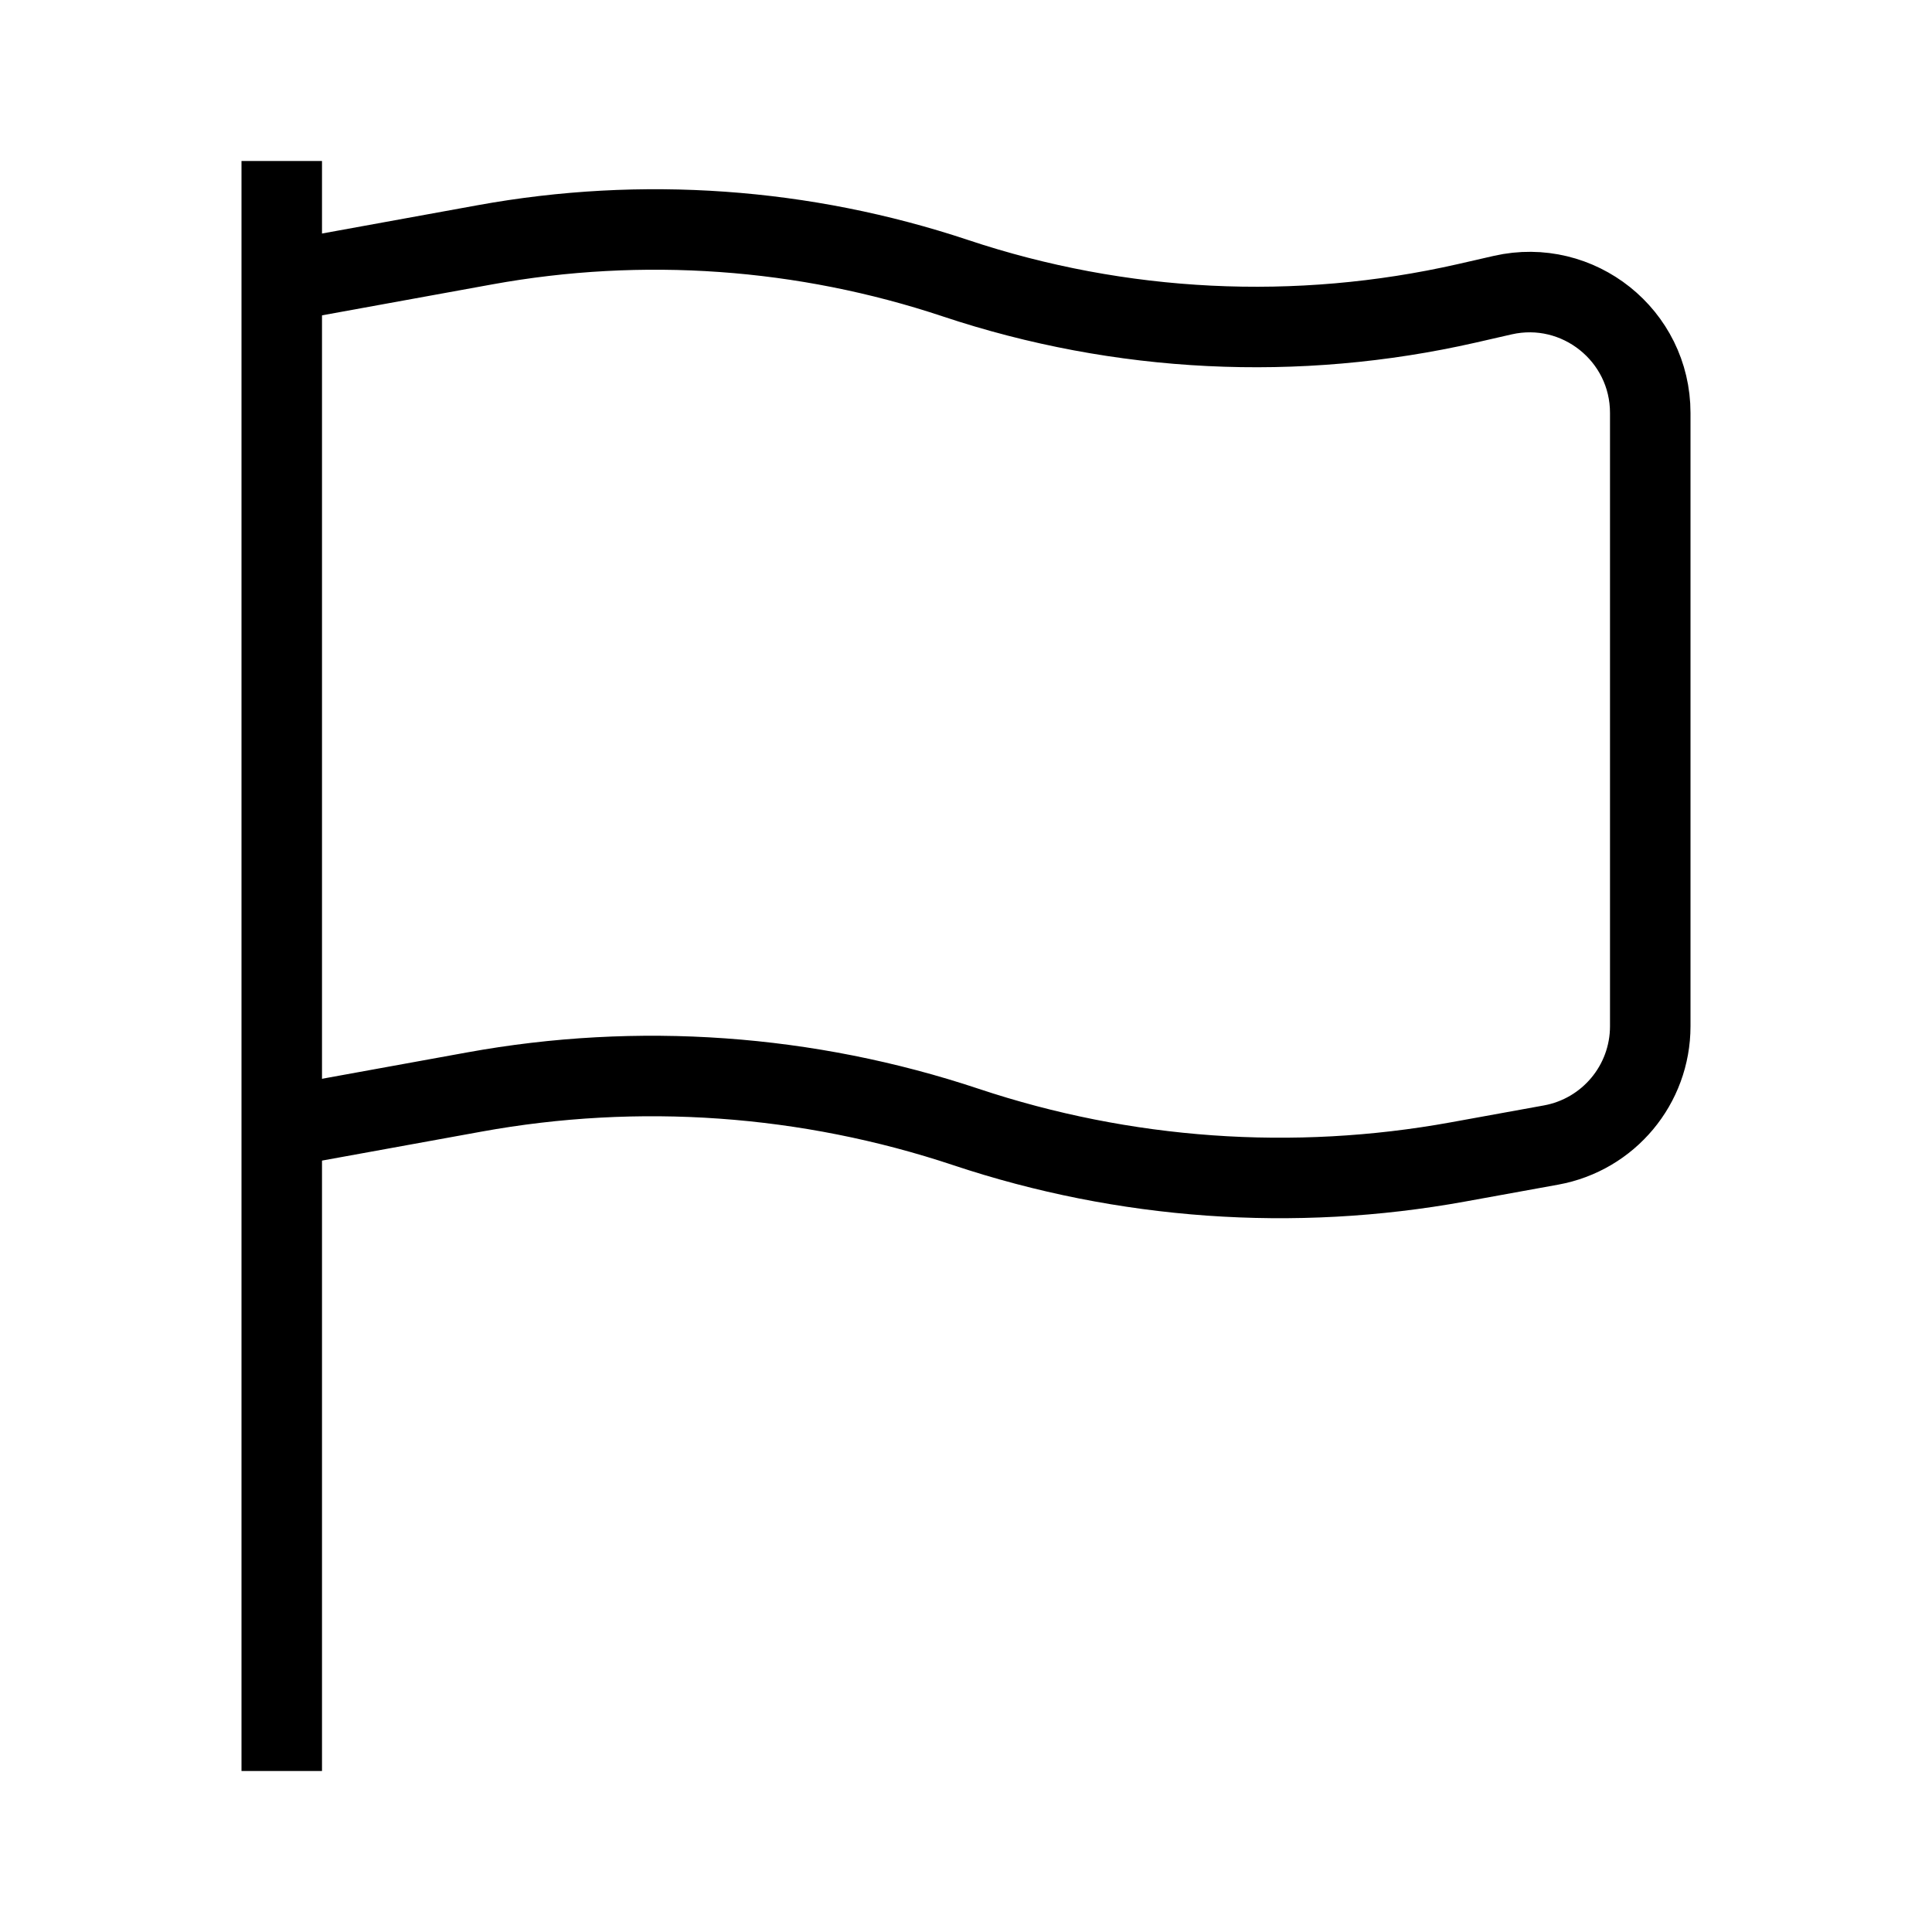 <svg xmlns="http://www.w3.org/2000/svg"   fill="none" viewBox="0 0 24 24">
  <path stroke="currentColor" strokeWidth="2" d="M3.5 3.5L6.024 3.041C7.977 2.686 9.987 2.829 11.869 3.456C13.917 4.139 16.113 4.247 18.218 3.769L18.668 3.666C19.606 3.453 20.5 4.167 20.5 5.129V12.748C20.5 13.473 19.982 14.094 19.268 14.224L18.111 14.434C16.07 14.805 13.968 14.656 12 14C10.032 13.344 7.93 13.194 5.889 13.566L3.5 14"/>
  <path stroke="currentColor" strokeLinecap="round" strokeWidth="2" d="M3.5 22L3.5 2"/>
</svg>
